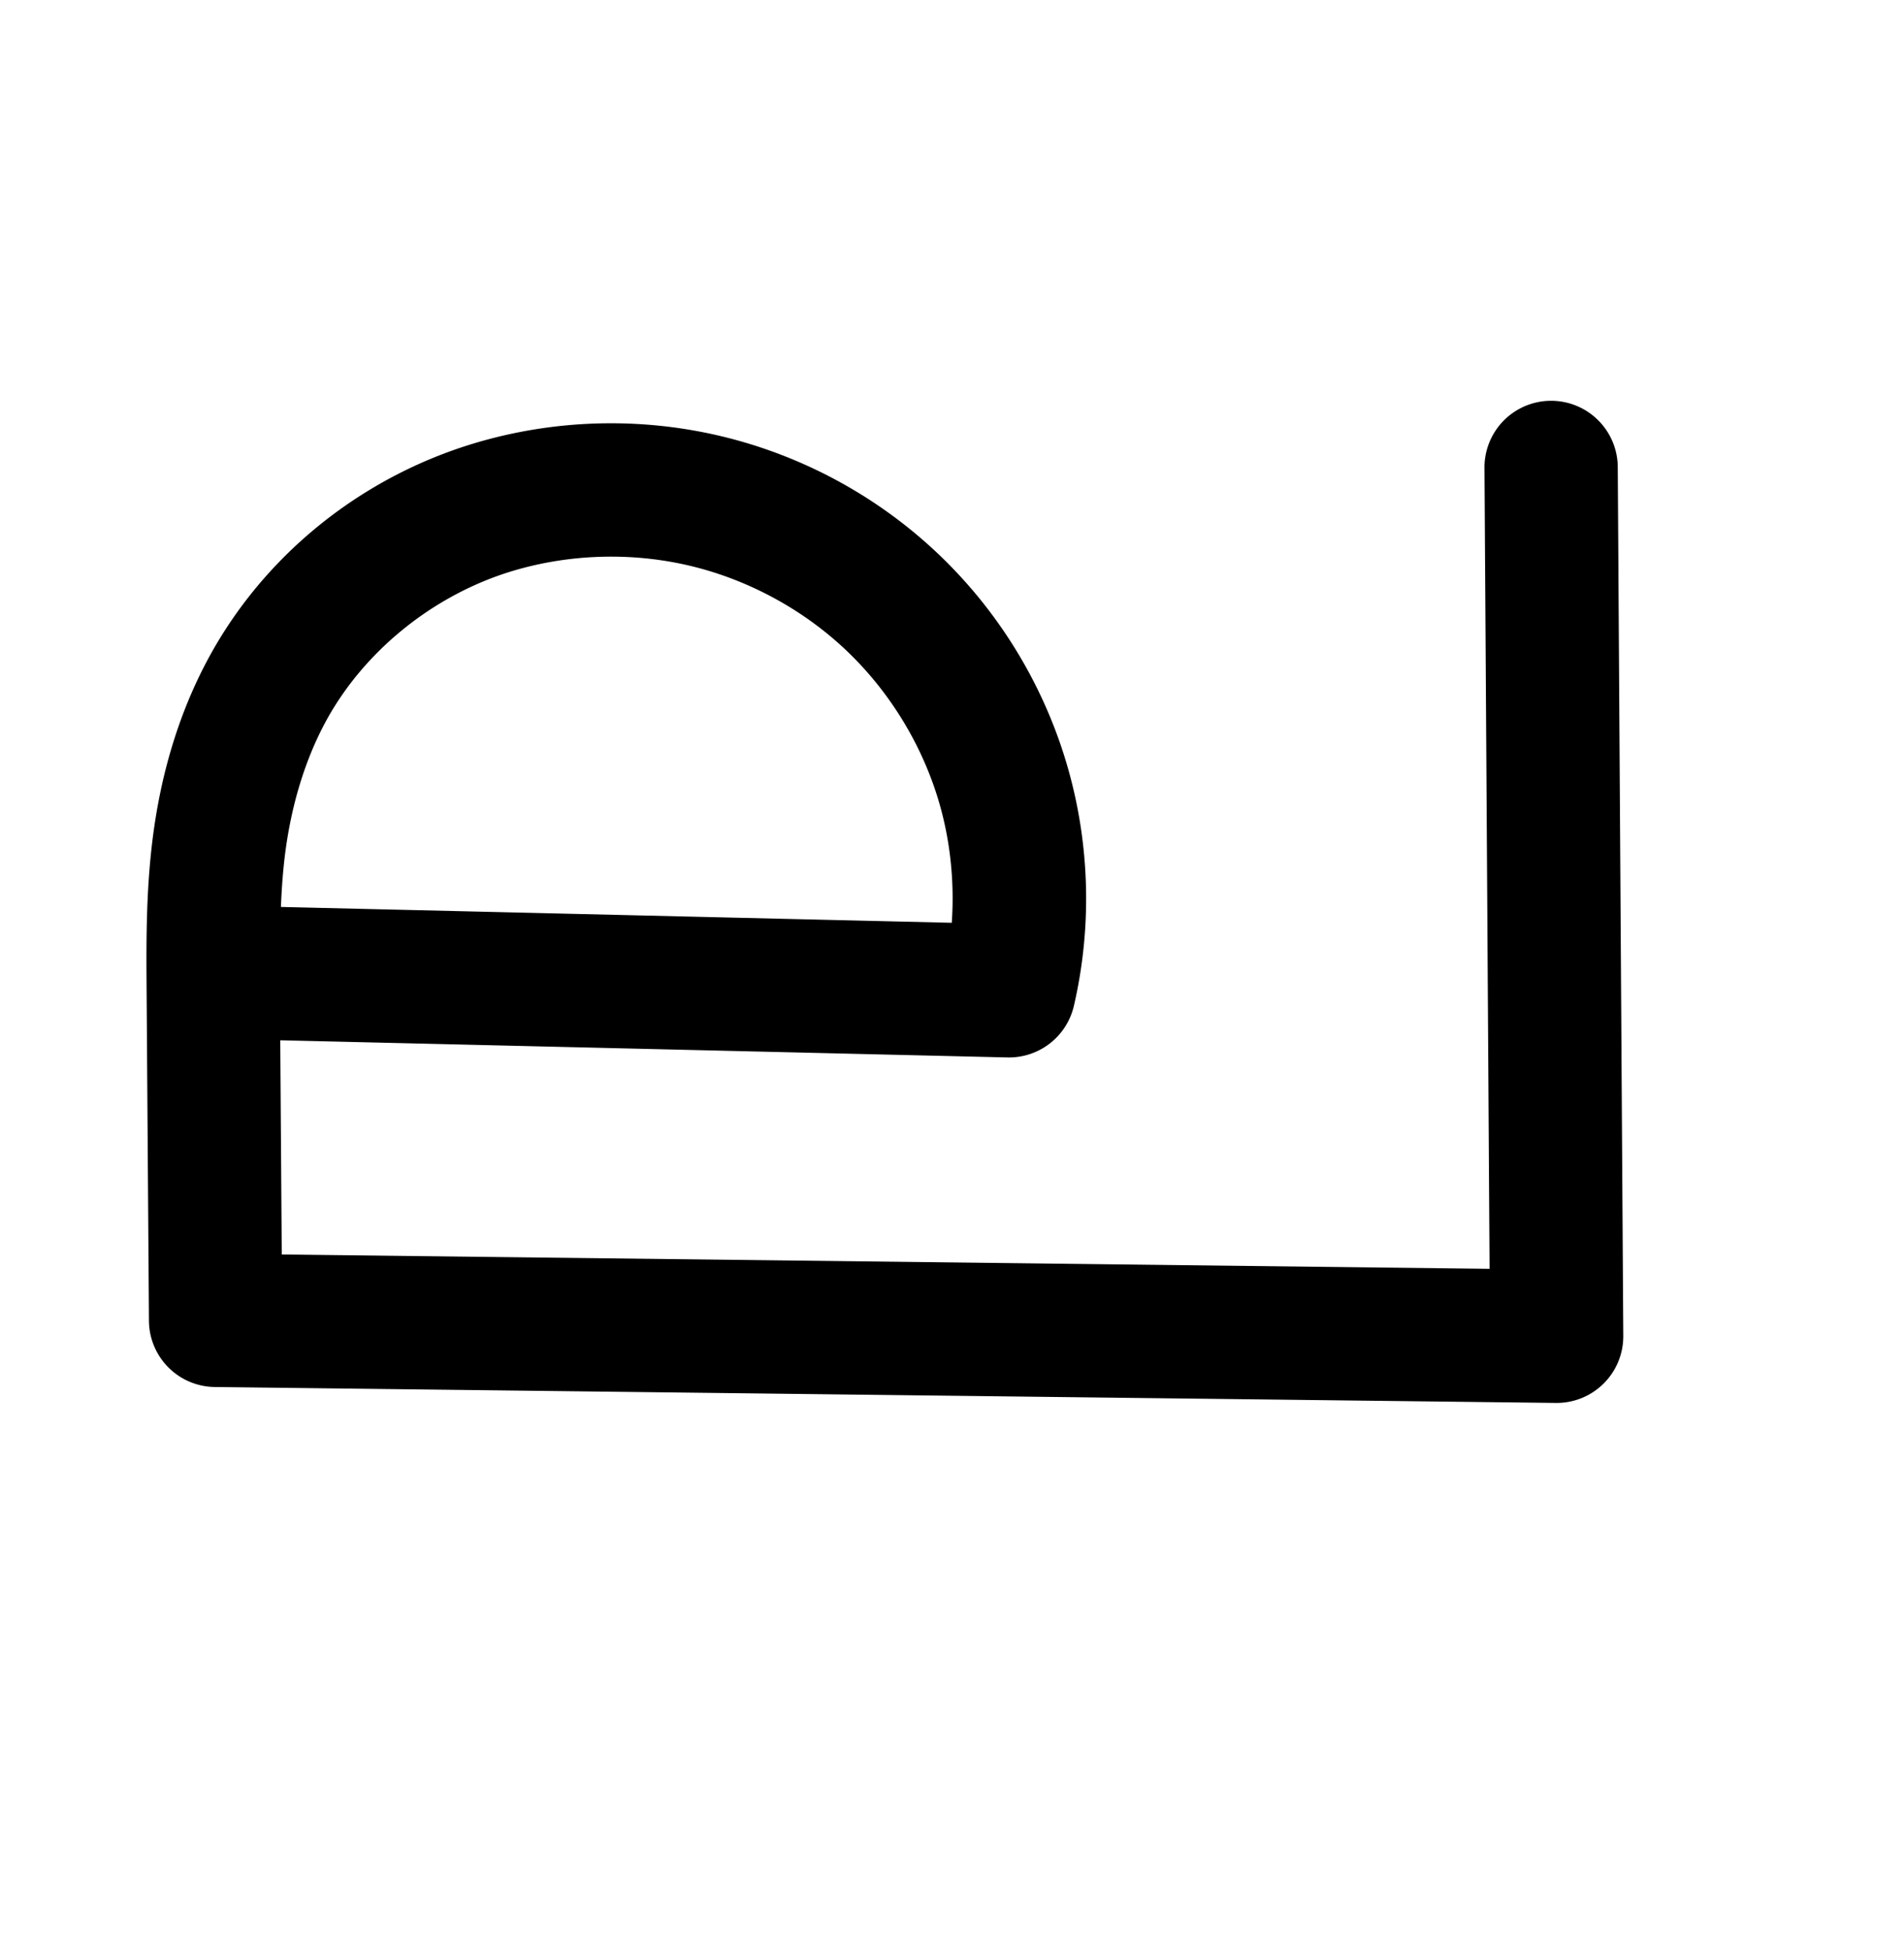 <?xml version="1.0" encoding="UTF-8" standalone="no"?>
<!-- Created with Inkscape (http://www.inkscape.org/) -->

<svg
   xmlns:dc="http://purl.org/dc/elements/1.1/"
   xmlns:cc="http://creativecommons.org/ns#"
   xmlns:rdf="http://www.w3.org/1999/02/22-rdf-syntax-ns#"
   xmlns:svg="http://www.w3.org/2000/svg"
   xmlns="http://www.w3.org/2000/svg"
   xmlns:sodipodi="http://sodipodi.sourceforge.net/DTD/sodipodi-0.dtd"
   xmlns:inkscape="http://www.inkscape.org/namespaces/inkscape"
   width="2000"
   height="2048"
   id="svg2992"
   version="1.1"
   inkscape:version="0.91pre2 r13516"
   sodipodi:docname="ല.svg">
  <defs
     id="defs5498">
    <inkscape:path-effect
       effect="spiro"
       id="path-effect4316"
       is_visible="true" />
    <inkscape:path-effect
       effect="spiro"
       id="path-effect4316-5"
       is_visible="true" />
    <inkscape:path-effect
       effect="spiro"
       id="path-effect4316-5-9"
       is_visible="true" />
  </defs>
  <sodipodi:namedview
     inkscape:window-height="853"
     inkscape:window-width="1600"
     inkscape:pageshadow="2"
     inkscape:pageopacity="0.0"
     borderopacity="1.0"
     bordercolor="#666666"
     pagecolor="#ffffff"
     id="base"
     showgrid="true"
     showguides="true"
     inkscape:guide-bbox="true"
     inkscape:zoom="0.227"
     inkscape:cx="721.85908"
     inkscape:cy="909.98125"
     inkscape:window-x="1598"
     inkscape:window-y="-3"
     inkscape:current-layer="layer1"
     inkscape:window-maximized="1">
    <sodipodi:guide
       orientation="horizontal"
       position="0,600"
       id="guide5596" />
    <inkscape:grid
       type="xygrid"
       id="grid3769"
       empspacing="3"
       visible="true"
       enabled="true"
       snapvisiblegridlinesonly="true"
       spacingx="4px"
       units="px"
       dotted="true"
       spacingy="4px" />
    <sodipodi:guide
       orientation="0,1"
       position="-1040,1600"
       id="guide2985" />
  </sodipodi:namedview>
  <g
     inkscape:label="Layer 1"
     inkscape:groupmode="layer"
     id="layer1"
     transform="translate(0,1048)">
    <path
       style="fill:none;fill-rule:evenodd;stroke:#000000;stroke-width:140;stroke-linecap:round;stroke-linejoin:round;stroke-miterlimit:4;stroke-dasharray:none;stroke-opacity:1"
       d="m -1663.568,-31.889 773.596,18.251 c 16.867,-72.775 14.293,-149.962 -7.385,-221.451 -21.678,-71.49 -62.407,-137.107 -116.852,-188.258 -54.445,-51.151 -122.473,-87.71 -195.175,-104.89 -72.702,-17.18 -149.899,-14.938 -221.481,6.432 -101.612,30.335 -190.677,101.7 -240.176,195.481 -24.75,46.891 -39.922,98.504 -47.523,150.978 -7.601,52.474 -7.648,105.713 -7.273,158.733 l 2.472,349.096 1408.682,16.722 -5.806,-911.506"
       id="path4314-5"
       inkscape:path-effect="#path-effect4316-5"
       inkscape:original-d="m -1663.5675,-31.88944 773.59632,18.250863 c -0.63866,-287.065873 -343.96512,-620.658293 -540.89312,-508.166933 -219.719,141.45909 -297.0679,209.2218 -294.9722,505.19154 l 2.4719,349.09572 1408.68245,16.7218 -5.8062,-911.50604"
       inkscape:connector-curvature="0"
       sodipodi:nodetypes="cccsccc" />
    <path
       style="color:#000000;font-style:normal;font-variant:normal;font-weight:normal;font-stretch:normal;font-size:medium;line-height:normal;font-family:sans-serif;text-indent:0;text-align:start;text-decoration:none;text-decoration-line:none;text-decoration-style:solid;text-decoration-color:#000000;letter-spacing:normal;word-spacing:normal;text-transform:none;direction:ltr;block-progression:tb;writing-mode:lr-tb;baseline-shift:baseline;text-anchor:start;clip-rule:nonzero;display:inline;overflow:visible;visibility:visible;opacity:1;isolation:auto;mix-blend-mode:normal;color-interpolation:sRGB;color-interpolation-filters:linearRGB;solid-color:#000000;solid-opacity:1;fill:#000000;fill-opacity:1;fill-rule:evenodd;stroke:none;stroke-width:140;stroke-linecap:round;stroke-linejoin:round;stroke-miterlimit:4;stroke-dasharray:none;stroke-dashoffset:0;stroke-opacity:1;color-rendering:auto;image-rendering:auto;shape-rendering:auto;text-rendering:auto;enable-background:accumulate"
       d="m 1627.82,-627.045 a 70.007,70.007 0 0 0 -68.492,71.426 l 5.352,840.221 -1268.717,-15.062 -1.594,-224.98 763.824,18.021 a 70.007,70.007 0 0 0 69.844,-54.176 c 19.678,-84.907 16.702,-174.162 -8.59,-257.568 -25.292,-83.407 -72.389,-159.285 -135.91,-218.963 -63.521,-59.678 -142.187,-101.952 -227.008,-121.996 -84.821,-20.044 -174.089,-17.452 -257.604,7.48 -119.704,35.736 -223.22,118.409 -282.057,229.881 -29.135,55.199 -46.332,114.509 -54.895,173.617 -8.558,59.082 -8.372,115.87 -7.994,169.264 l 2.473,349.096 a 70.007,70.007 0 0 0 69.166,69.5 L 1634.303,425.438 a 70.007,70.007 0 0 0 70.828,-70.441 l -5.805,-911.506 a 70.007,70.007 0 0 0 -71.506,-70.535 z m -996.516,163.814 c 31.311,-0.909 62.738,2.196 93.029,9.354 60.582,14.316 117.975,45.159 163.344,87.783 45.369,42.624 79.729,97.982 97.793,157.555 12.635,41.669 17.313,86.035 14.283,129.701 l -704.691,-16.625 c 0.939,-21.874 2.505,-43.178 5.465,-63.611 6.64,-45.84 19.788,-89.756 40.152,-128.338 40.162,-76.091 114.775,-136.146 198.295,-161.08 29.825,-8.904 61.019,-13.829 92.33,-14.738 z"
       id="path4314-5-8"
       inkscape:connector-curvature="0" />
  </g>
</svg>

